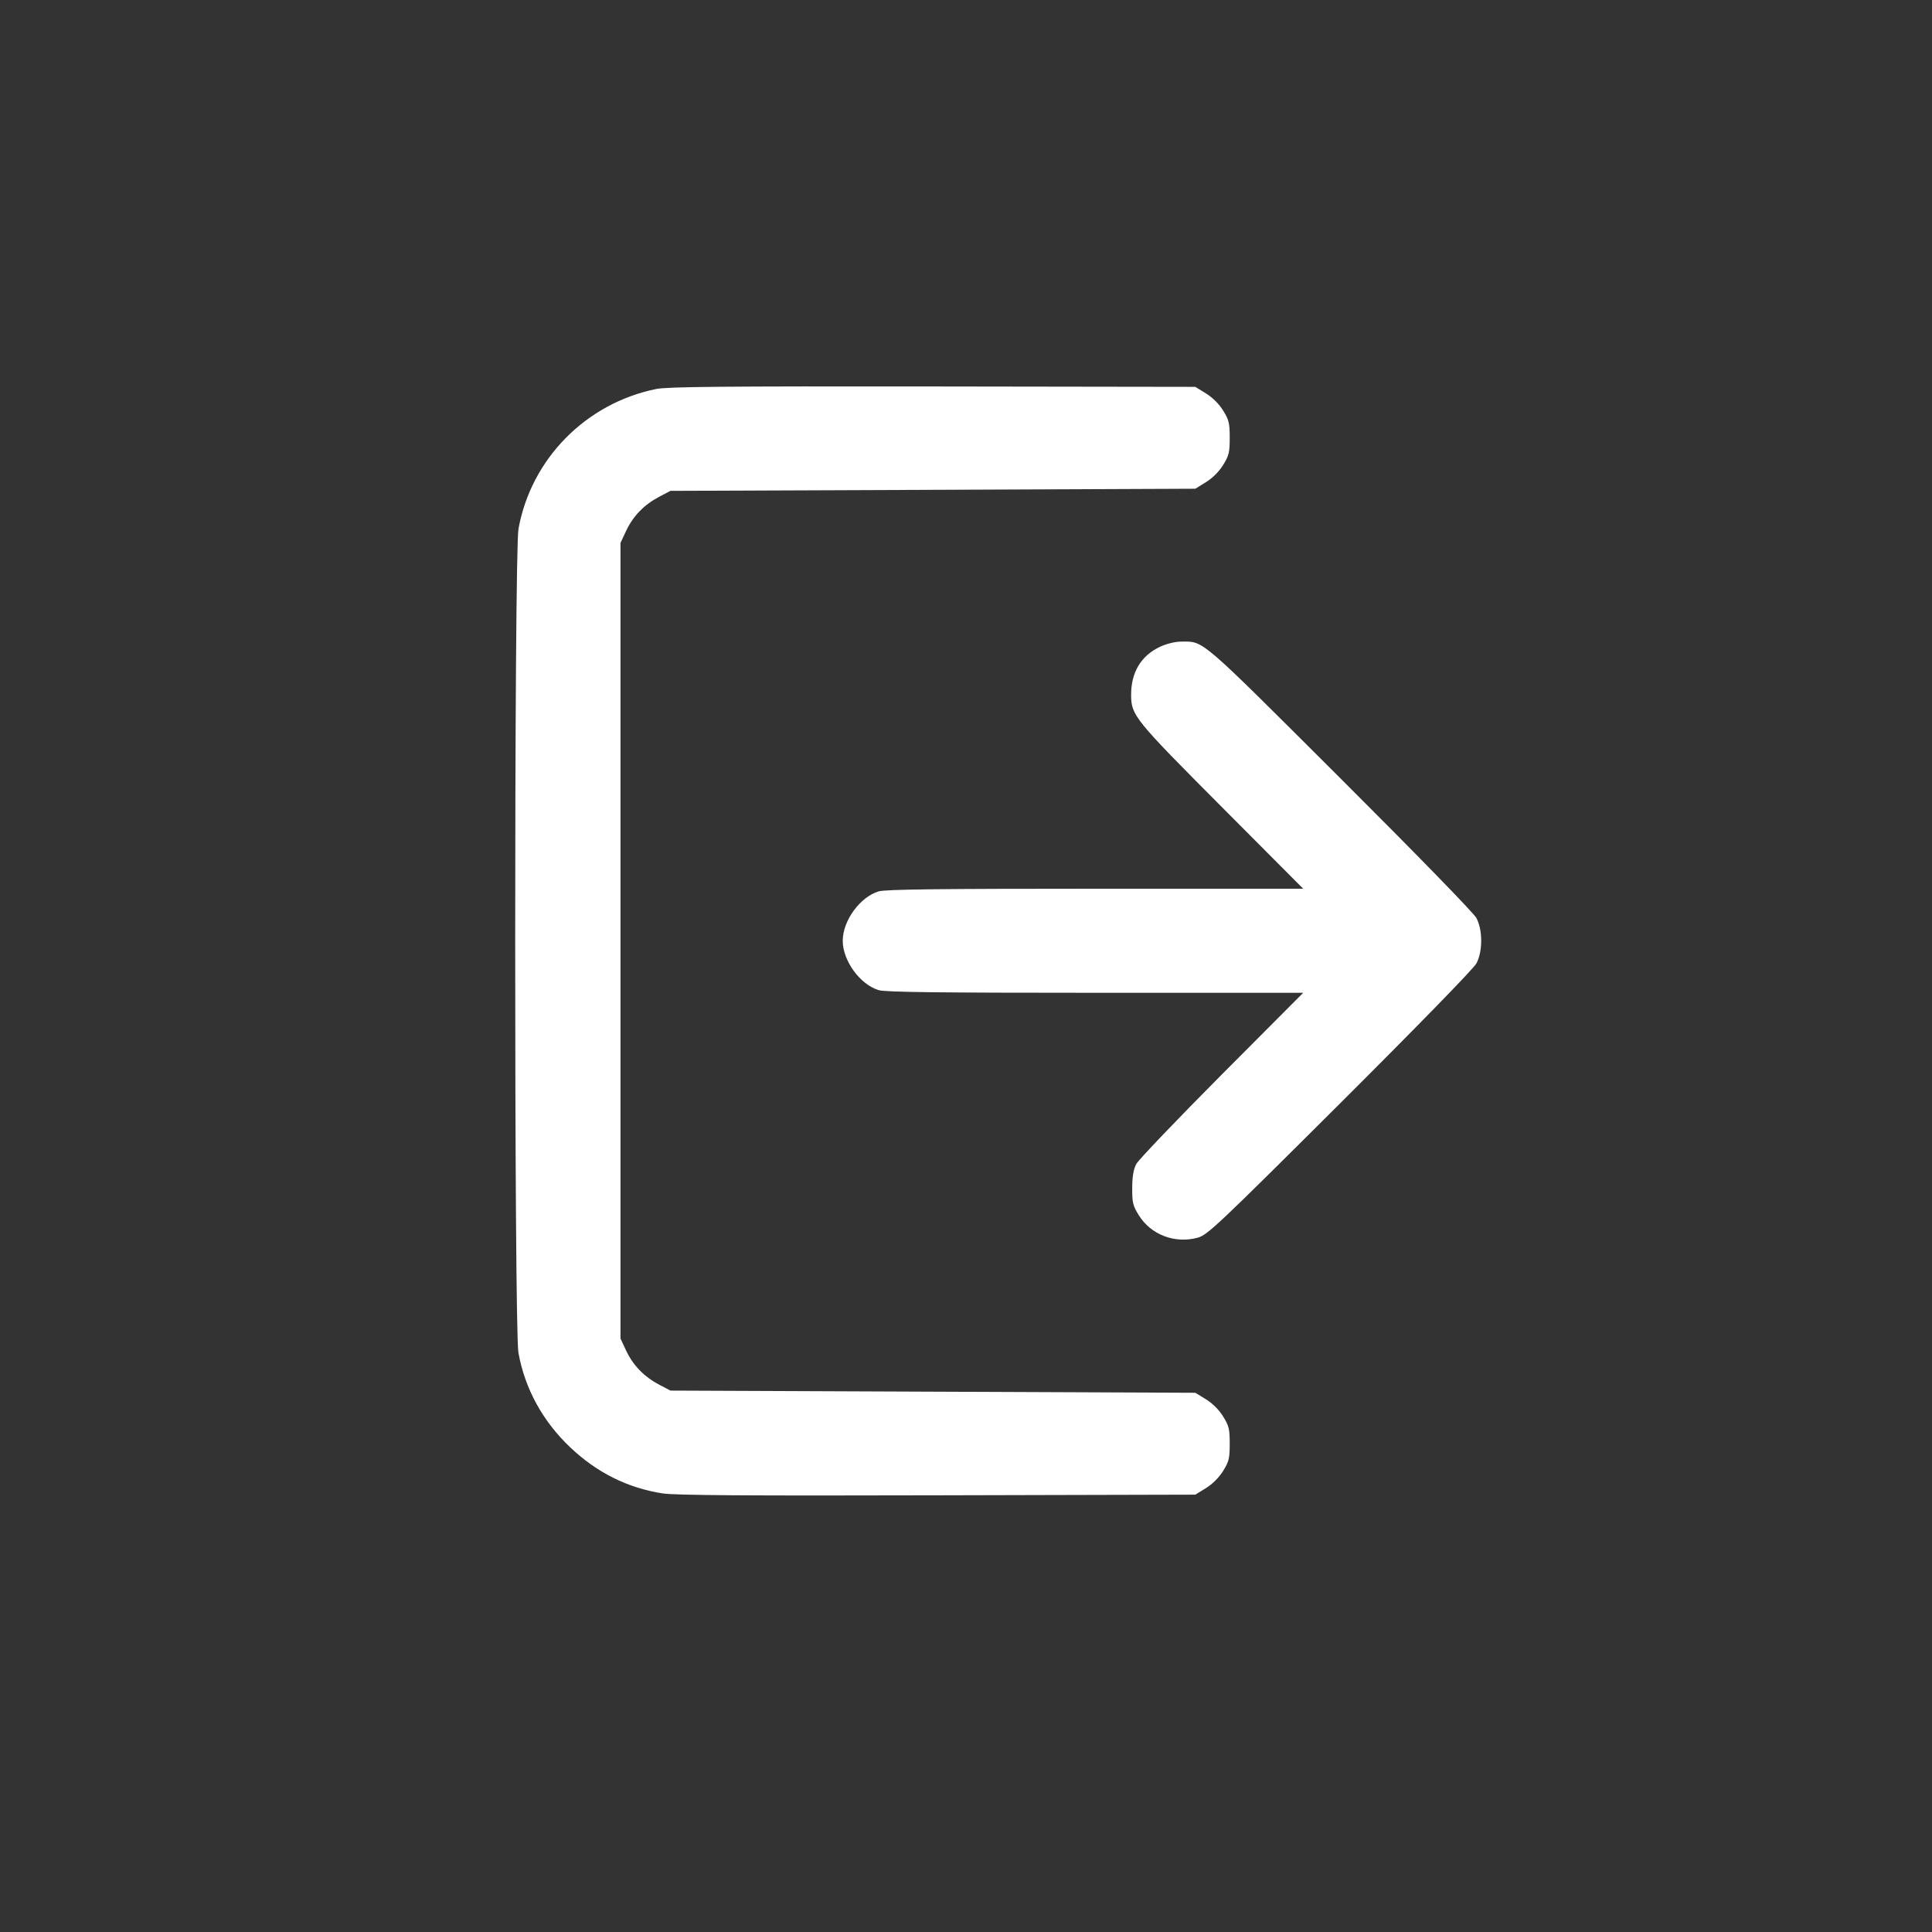 <svg width="30" height="30" viewBox="0 0 30 30" fill="none" xmlns="http://www.w3.org/2000/svg">
<rect x="0" y="0" width="30" height="30" fill="#333333" stroke="none"/>
<path fill-rule="evenodd" clip-rule="evenodd" d="M10.191 6.04C9.099 6.261 8.247 7.125 8.051 8.212C7.983 8.583 7.983 20.628 8.05 21.004C8.15 21.563 8.426 22.067 8.853 22.473C9.268 22.867 9.747 23.106 10.292 23.19C10.476 23.219 11.626 23.227 14.553 23.219L18.561 23.209L18.726 23.107C18.828 23.044 18.93 22.942 18.993 22.84C19.083 22.694 19.095 22.646 19.095 22.418C19.095 22.189 19.083 22.141 18.993 21.995C18.93 21.893 18.828 21.791 18.726 21.728L18.561 21.627L14.486 21.61L10.41 21.593L10.234 21.5C10.001 21.377 9.831 21.202 9.723 20.973L9.635 20.785V14.608V8.43L9.723 8.242C9.831 8.013 10.001 7.838 10.234 7.715L10.41 7.622L14.486 7.606L18.561 7.589L18.726 7.487C18.828 7.424 18.93 7.322 18.993 7.22C19.083 7.074 19.095 7.026 19.095 6.798C19.095 6.57 19.083 6.521 18.993 6.375C18.93 6.273 18.828 6.172 18.726 6.109L18.561 6.007L14.486 6.001C11.232 5.997 10.365 6.005 10.191 6.04ZM18.015 10.042C17.719 10.18 17.562 10.441 17.564 10.791C17.565 11.108 17.615 11.169 18.969 12.528L20.236 13.8H17.01C14.575 13.8 13.75 13.81 13.645 13.841C13.356 13.926 13.086 14.296 13.086 14.608C13.086 14.919 13.356 15.289 13.645 15.375C13.75 15.406 14.575 15.416 17.01 15.416H20.236L18.971 16.686C18.276 17.385 17.678 18.01 17.644 18.075C17.6 18.159 17.582 18.266 17.581 18.448C17.58 18.674 17.591 18.721 17.682 18.868C17.87 19.173 18.241 19.315 18.597 19.219C18.747 19.179 18.898 19.037 20.806 17.136C22.003 15.943 22.883 15.04 22.925 14.961C23.025 14.775 23.025 14.441 22.925 14.254C22.883 14.176 21.997 13.266 20.805 12.077C18.595 9.872 18.7 9.962 18.337 9.963C18.249 9.963 18.115 9.996 18.015 10.042Z" fill="white"/>
</svg>
